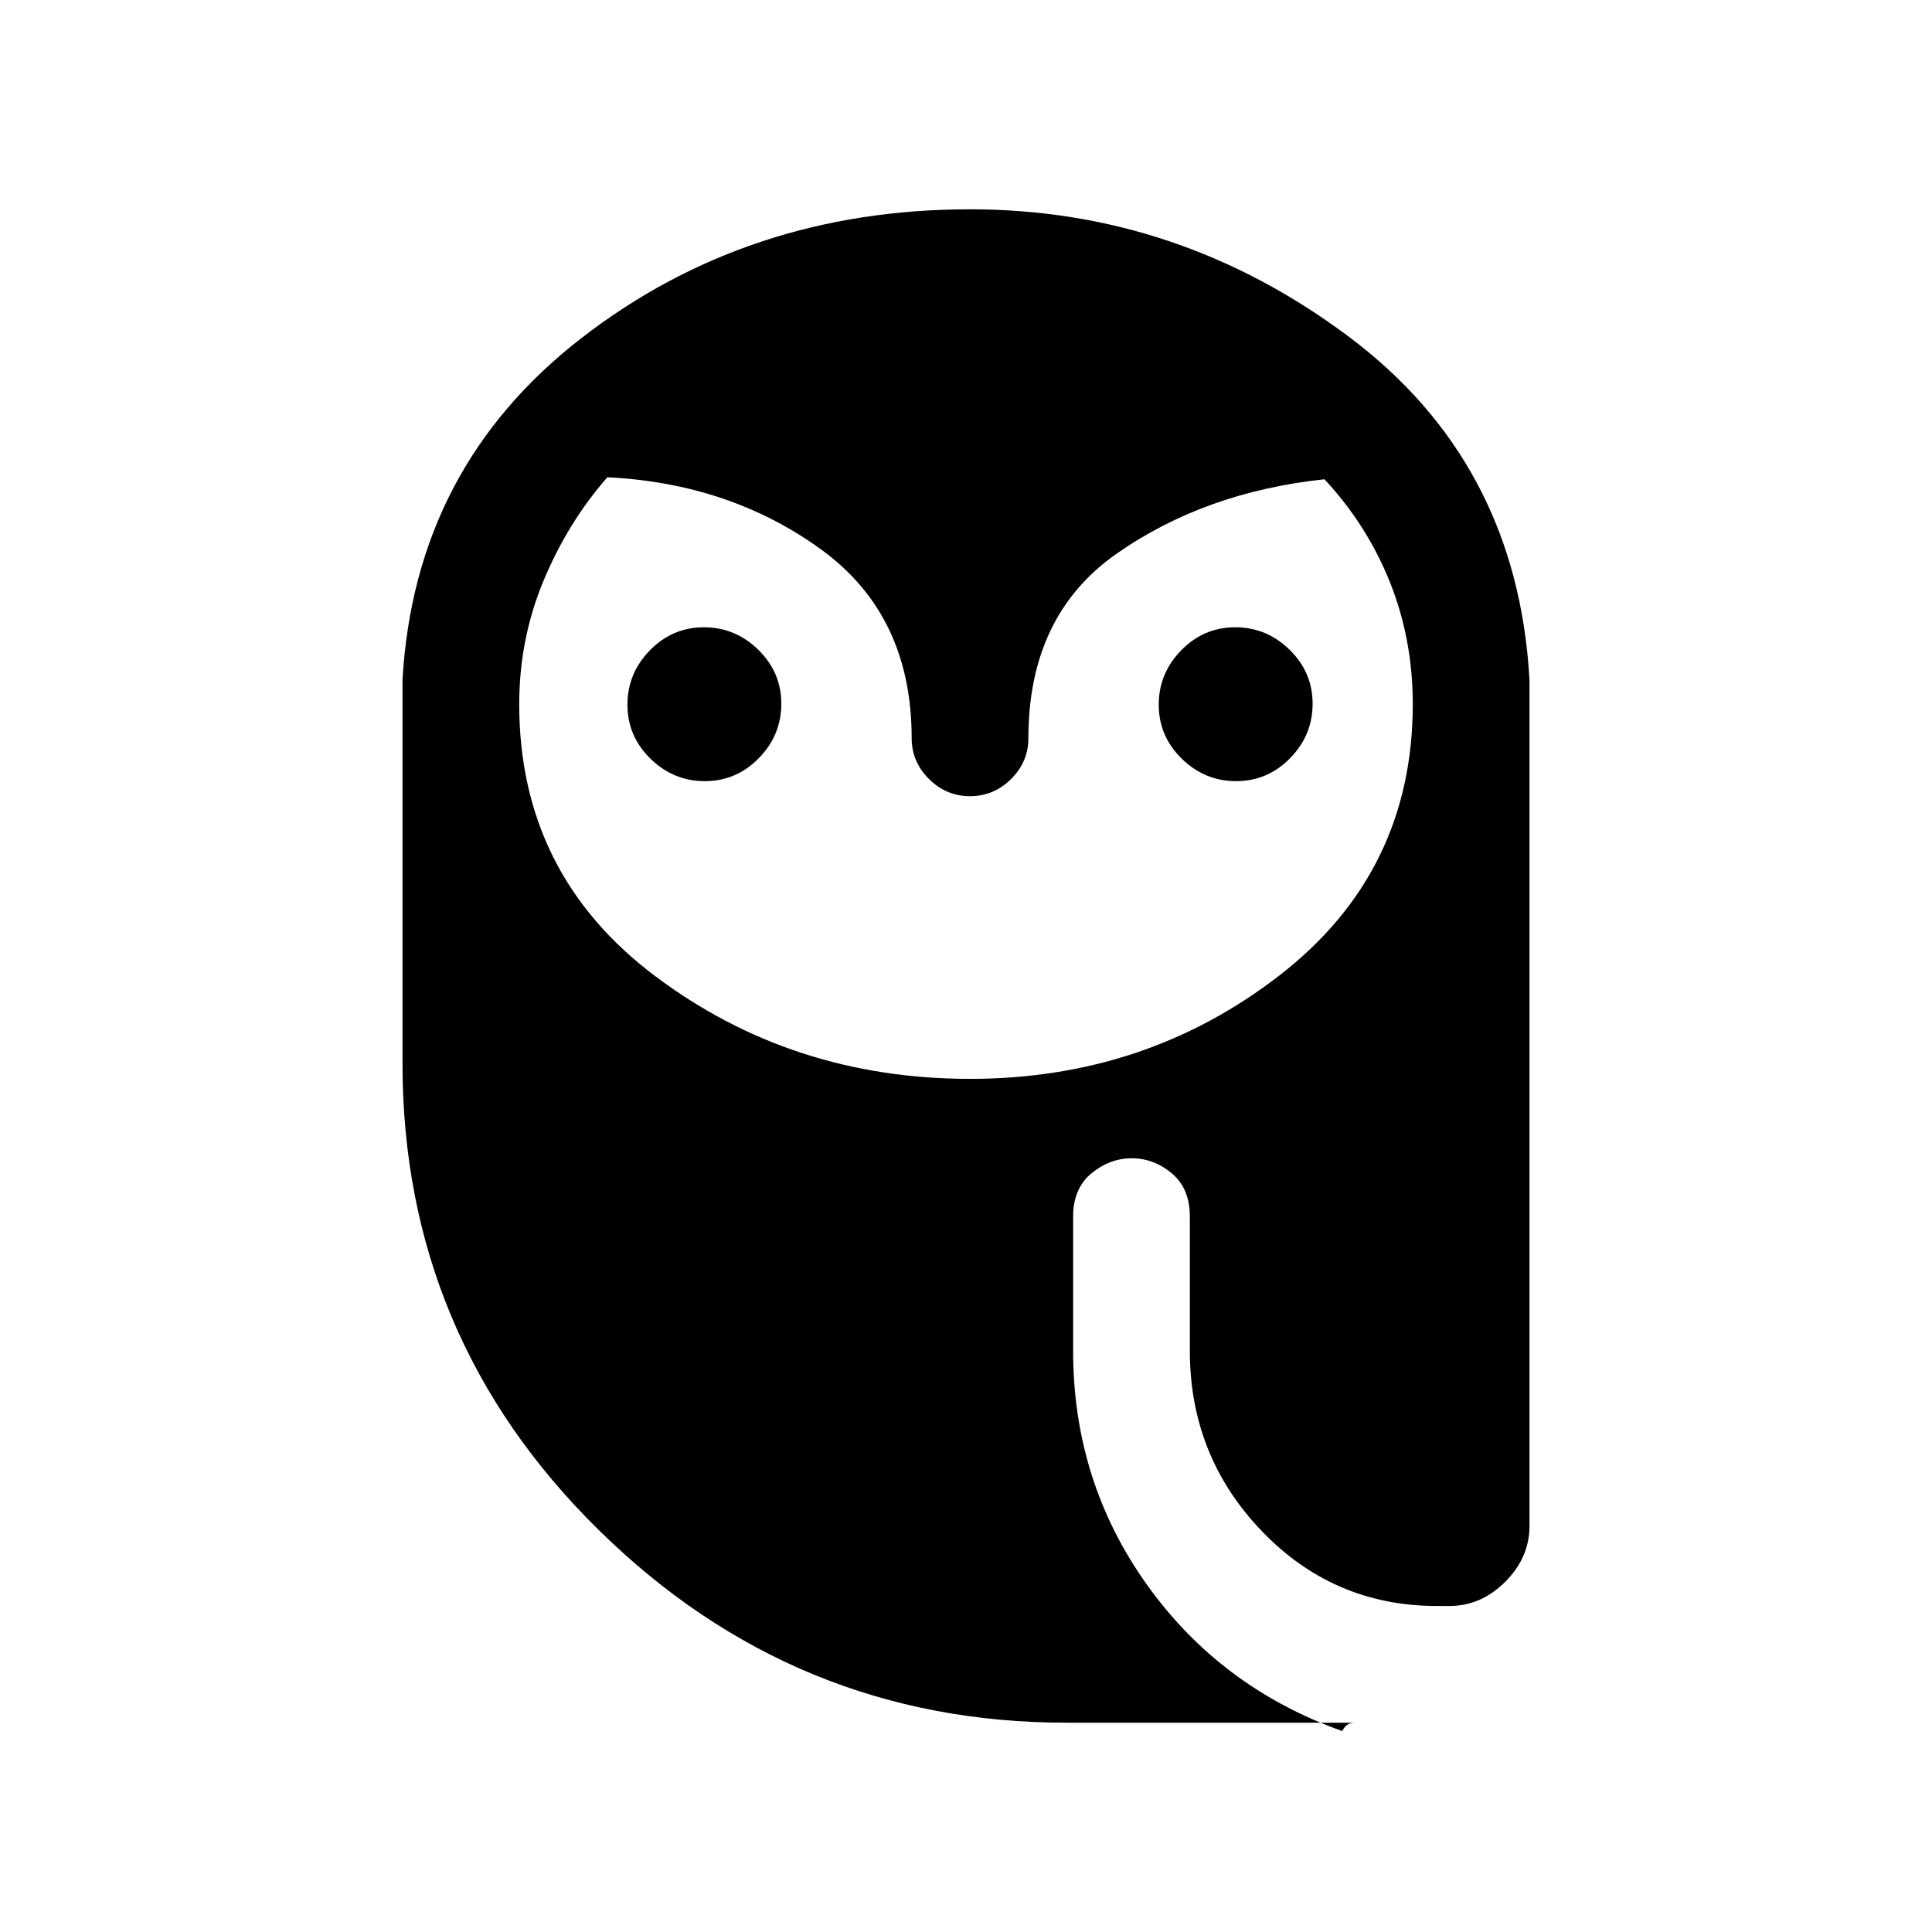 <svg xmlns="http://www.w3.org/2000/svg" height="20" viewBox="0 -960 960 960" width="20"><path d="M350.24-571.85q-15.62 0-27.05-11.18-11.42-11.19-11.42-26.81t11.18-27.04q11.19-11.43 26.81-11.43t27.05 11.19q11.42 11.18 11.42 26.81 0 15.62-11.18 27.04-11.19 11.42-26.81 11.42Zm264 0q-15.62 0-27.05-11.18-11.42-11.19-11.42-26.81t11.18-27.04q11.19-11.43 26.81-11.43t27.05 11.19q11.42 11.18 11.42 26.81 0 15.62-11.18 27.04-11.19 11.42-26.81 11.42ZM530-104q-135.25 0-232.63-95.88Q200-295.77 200-431.62v-190.46q6-105.58 88.69-169.75T482-856q103.23 0 187.62 62.85Q754-730.31 760-622.08v420.31q0 15.69-12.04 27.73Q735.92-162 720.23-162H714q-51.31 0-87.04-37.23-35.73-37.23-35.73-89.54v-66.69q0-14-8.96-21.5-8.95-7.5-19.9-7.5t-20.04 7.5q-9.1 7.5-9.1 21.5v66.69q0 64.66 36.5 115.95 36.5 51.28 97.19 72.97 1.39-2.61 2.93-3.38 1.54-.77 3.69-.77H530Zm-48-319.92q87.27 0 153.63-51.31Q702-526.54 702-610.08q0-32.35-11.42-60.79-11.43-28.44-32.46-50.98-59.43 6.31-103.27 36.97Q511-654.22 511-593.14q0 11.69-8.61 20.23-8.61 8.53-20.42 8.53-11.81 0-20.39-8.56T453-593.23q0-61.23-45.23-93.92-45.23-32.7-105.96-35.7-19.57 22.26-31.69 51.31Q258-642.48 258-610.08q0 84.54 67.87 135.35 67.86 50.81 156.13 50.81Z"/></svg>